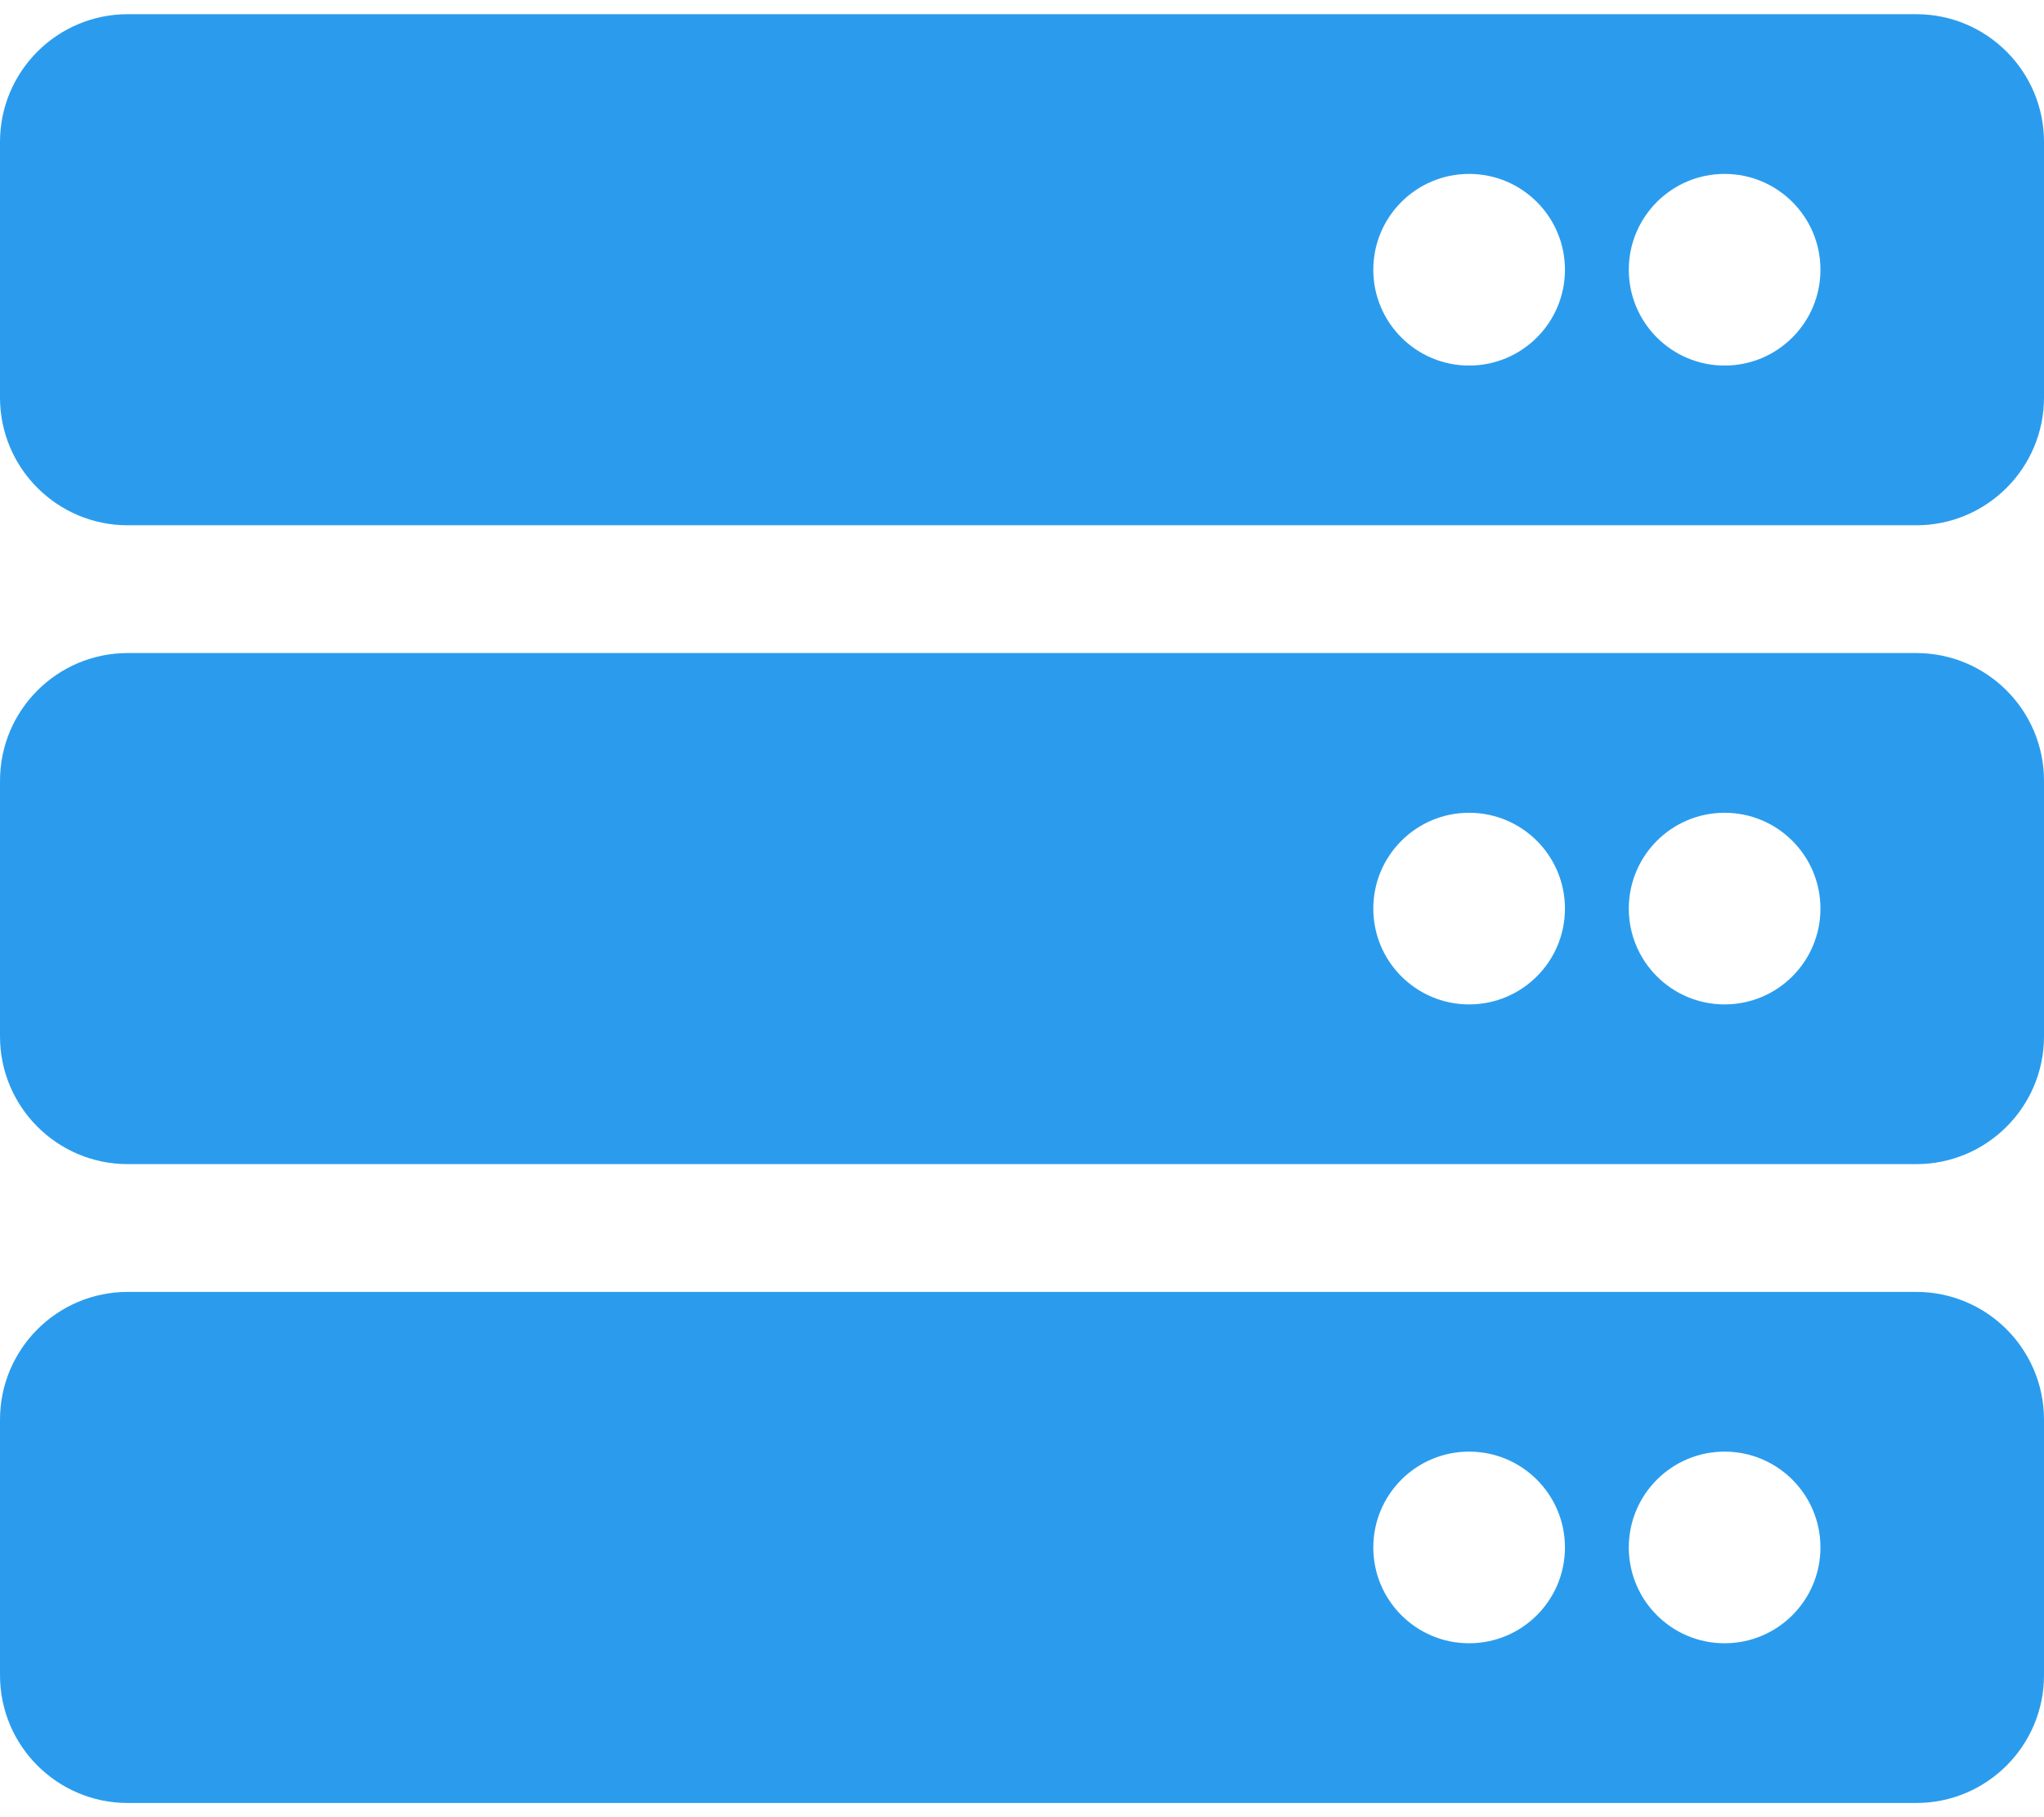<svg width="54" height="48" viewBox="0 0 54 48" fill="none" xmlns="http://www.w3.org/2000/svg">
<path d="M50.625 13.875H3.375C1.511 13.875 0 12.364 0 10.5V3.75C0 1.886 1.511 0.375 3.375 0.375H50.625C52.489 0.375 54 1.886 54 3.75V10.5C54 12.364 52.489 13.875 50.625 13.875ZM45.562 4.594C44.164 4.594 43.031 5.727 43.031 7.125C43.031 8.523 44.164 9.656 45.562 9.656C46.961 9.656 48.094 8.523 48.094 7.125C48.094 5.727 46.961 4.594 45.562 4.594ZM38.812 4.594C37.414 4.594 36.281 5.727 36.281 7.125C36.281 8.523 37.414 9.656 38.812 9.656C40.211 9.656 41.344 8.523 41.344 7.125C41.344 5.727 40.211 4.594 38.812 4.594ZM50.625 30.75H3.375C1.511 30.75 0 29.239 0 27.375V20.625C0 18.761 1.511 17.25 3.375 17.25H50.625C52.489 17.25 54 18.761 54 20.625V27.375C54 29.239 52.489 30.75 50.625 30.75ZM45.562 21.469C44.164 21.469 43.031 22.602 43.031 24C43.031 25.398 44.164 26.531 45.562 26.531C46.961 26.531 48.094 25.398 48.094 24C48.094 22.602 46.961 21.469 45.562 21.469ZM38.812 21.469C37.414 21.469 36.281 22.602 36.281 24C36.281 25.398 37.414 26.531 38.812 26.531C40.211 26.531 41.344 25.398 41.344 24C41.344 22.602 40.211 21.469 38.812 21.469ZM50.625 47.625H3.375C1.511 47.625 0 46.114 0 44.25V37.5C0 35.636 1.511 34.125 3.375 34.125H50.625C52.489 34.125 54 35.636 54 37.5V44.25C54 46.114 52.489 47.625 50.625 47.625ZM45.562 38.344C44.164 38.344 43.031 39.477 43.031 40.875C43.031 42.273 44.164 43.406 45.562 43.406C46.961 43.406 48.094 42.273 48.094 40.875C48.094 39.477 46.961 38.344 45.562 38.344ZM38.812 38.344C37.414 38.344 36.281 39.477 36.281 40.875C36.281 42.273 37.414 43.406 38.812 43.406C40.211 43.406 41.344 42.273 41.344 40.875C41.344 39.477 40.211 38.344 38.812 38.344Z" fill="#2B9CED"/>
</svg>
